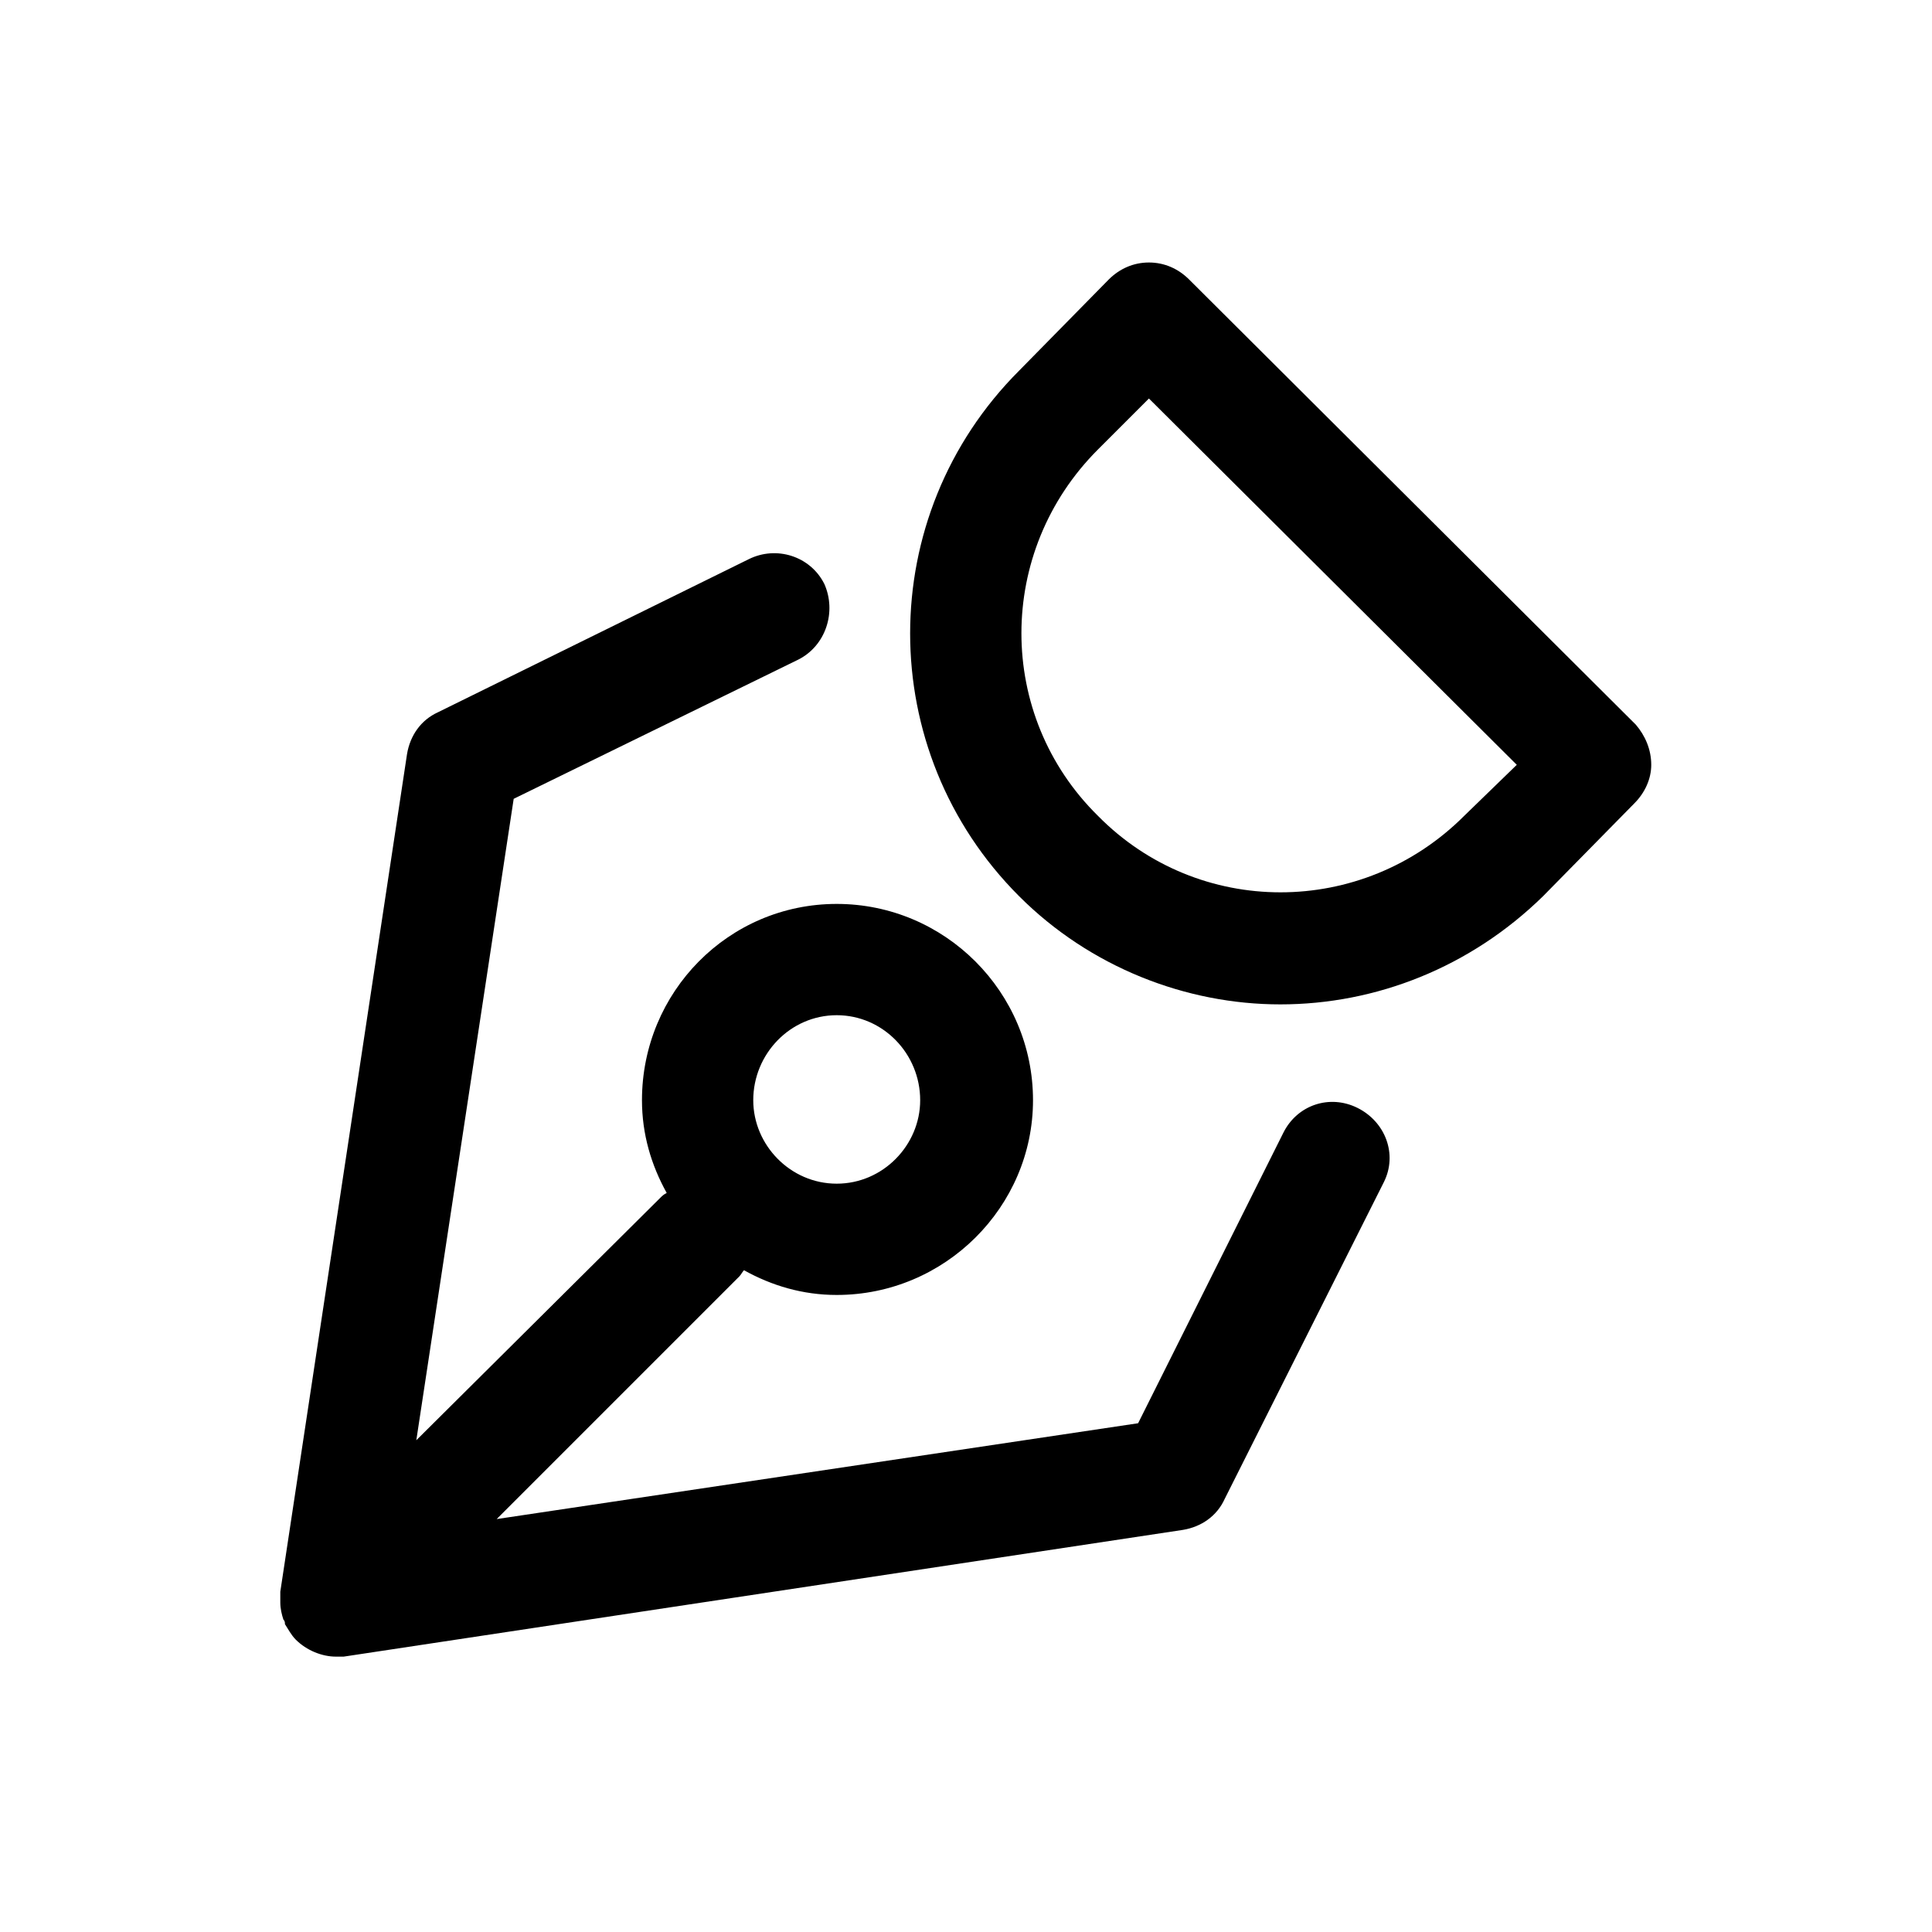 <svg width="60" height="60" viewBox="0 0 60 60" xmlns="http://www.w3.org/2000/svg">
<path d="M25.985 31.528C27.425 31.528 28.577 32.728 28.577 34.168C28.577 35.56 27.425 36.76 25.985 36.76C24.545 36.76 23.393 35.56 23.393 34.168C23.393 32.728 24.545 31.528 25.985 31.528ZM42.161 34.408C41.297 33.976 40.289 34.312 39.857 35.176L35.345 44.2L15.425 47.176L22.961 39.64C23.009 39.592 23.057 39.496 23.105 39.448C23.969 39.928 24.929 40.216 25.985 40.216C29.345 40.216 32.081 37.48 32.081 34.168C32.081 30.808 29.345 28.072 25.985 28.072C22.625 28.072 19.937 30.808 19.937 34.168C19.937 35.224 20.225 36.184 20.705 37.048C20.609 37.096 20.561 37.144 20.513 37.192L12.929 44.728L15.953 24.808L24.785 20.488C25.649 20.056 25.985 19 25.601 18.136C25.169 17.272 24.113 16.936 23.249 17.368L13.601 22.12C13.073 22.36 12.737 22.84 12.641 23.416L8.705 49.432C8.705 49.528 8.705 49.576 8.705 49.624C8.705 49.672 8.705 49.72 8.705 49.768C8.705 49.96 8.753 50.152 8.801 50.296C8.849 50.344 8.849 50.392 8.849 50.44C8.945 50.584 9.041 50.776 9.185 50.92C9.521 51.256 10.001 51.448 10.433 51.448C10.529 51.448 10.625 51.448 10.673 51.448L36.737 47.512C37.313 47.416 37.793 47.08 38.033 46.552L42.977 36.712C43.409 35.848 43.025 34.84 42.161 34.408ZM45.473 25.336C42.305 28.504 37.217 28.504 34.097 25.336C30.929 22.216 30.929 17.128 34.097 13.96L35.681 12.376L47.105 23.752L45.473 25.336ZM50.801 22.504L36.929 8.68C36.593 8.344 36.161 8.152 35.681 8.152C35.201 8.152 34.769 8.344 34.433 8.68L31.649 11.512C27.137 16.024 27.137 23.32 31.649 27.832C33.857 30.04 36.833 31.192 39.761 31.192C42.737 31.192 45.665 30.04 47.921 27.832L50.753 24.952C51.089 24.616 51.281 24.184 51.281 23.752C51.281 23.272 51.089 22.84 50.801 22.504Z"/>
</svg>
